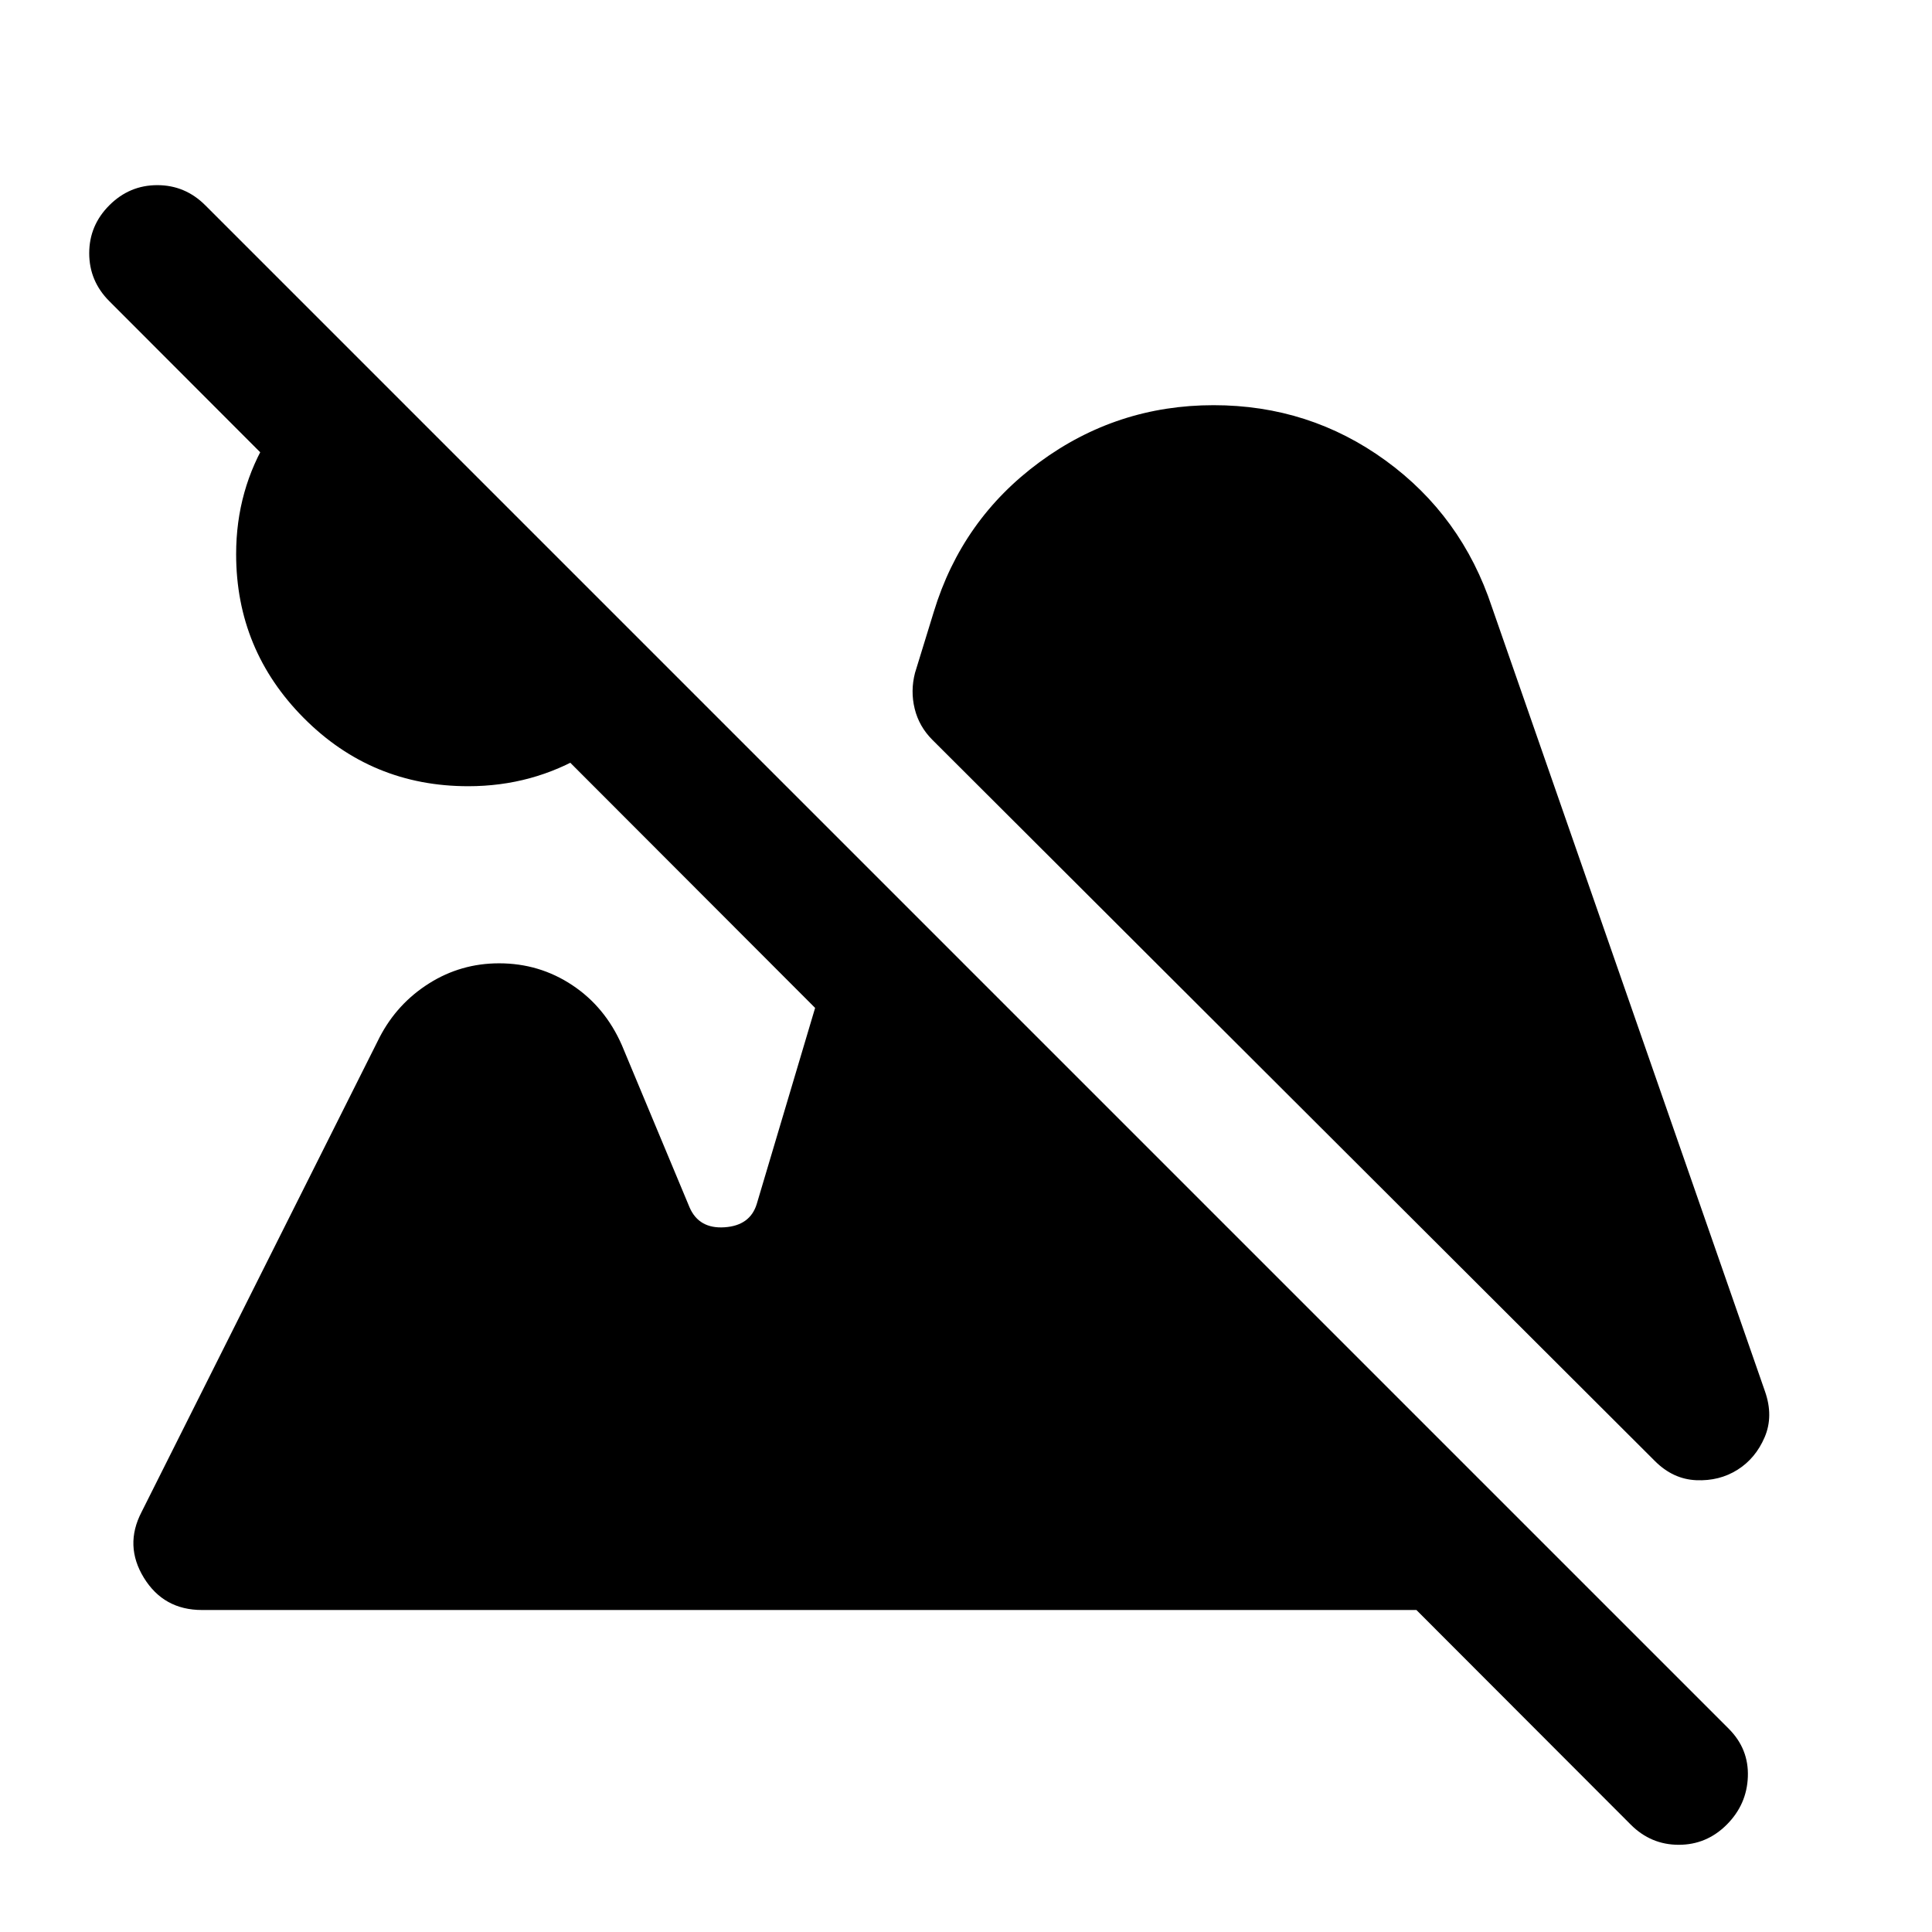 <svg xmlns="http://www.w3.org/2000/svg" height="40" viewBox="0 -960 960 960" width="40"><path d="M858-53.333q-10 10-23.833 10-13.833 0-23.833-10l-756-757.001q-10-10-10-23.833 0-13.833 10-23.833 10-10 23.832-10Q92-868 102-858l757 757q10 10 9.5 23.834-.5 13.833-10.5 23.833ZM232.666-569.334q-47.999 0-81.666-33.833-33.667-33.833-33.667-81.5 0-32 16.334-58.333Q150-769.333 176-784l156.666 156.666q-14.666 26-41.333 42-26.667 16-58.667 16Zm630.668 339.669q-9 5.667-20.5 5.167t-20.5-9.5L463.333-592.333q-6.666-6.666-8.833-15.5-2.167-8.833.167-17.833L464-656q14-46 52.5-74.333 38.5-28.334 86.5-28.334 47.667 0 85.5 27.5t52.833 72.834l135.668 389.668q4.333 12.333-.167 22.833-4.5 10.5-13.5 16.167ZM100.333-160q-19 0-28.833-16-9.833-16-1.167-32.666l118.334-236.001q8.666-16.666 24.5-26.666 15.833-10 34.833-10 20 0 36.333 10.833t24.666 29.833L342.666-360q4.667 10.667 17.334 9.834 12.667-.834 16-11.501L427-533l373 373H100.333Z"/></svg>